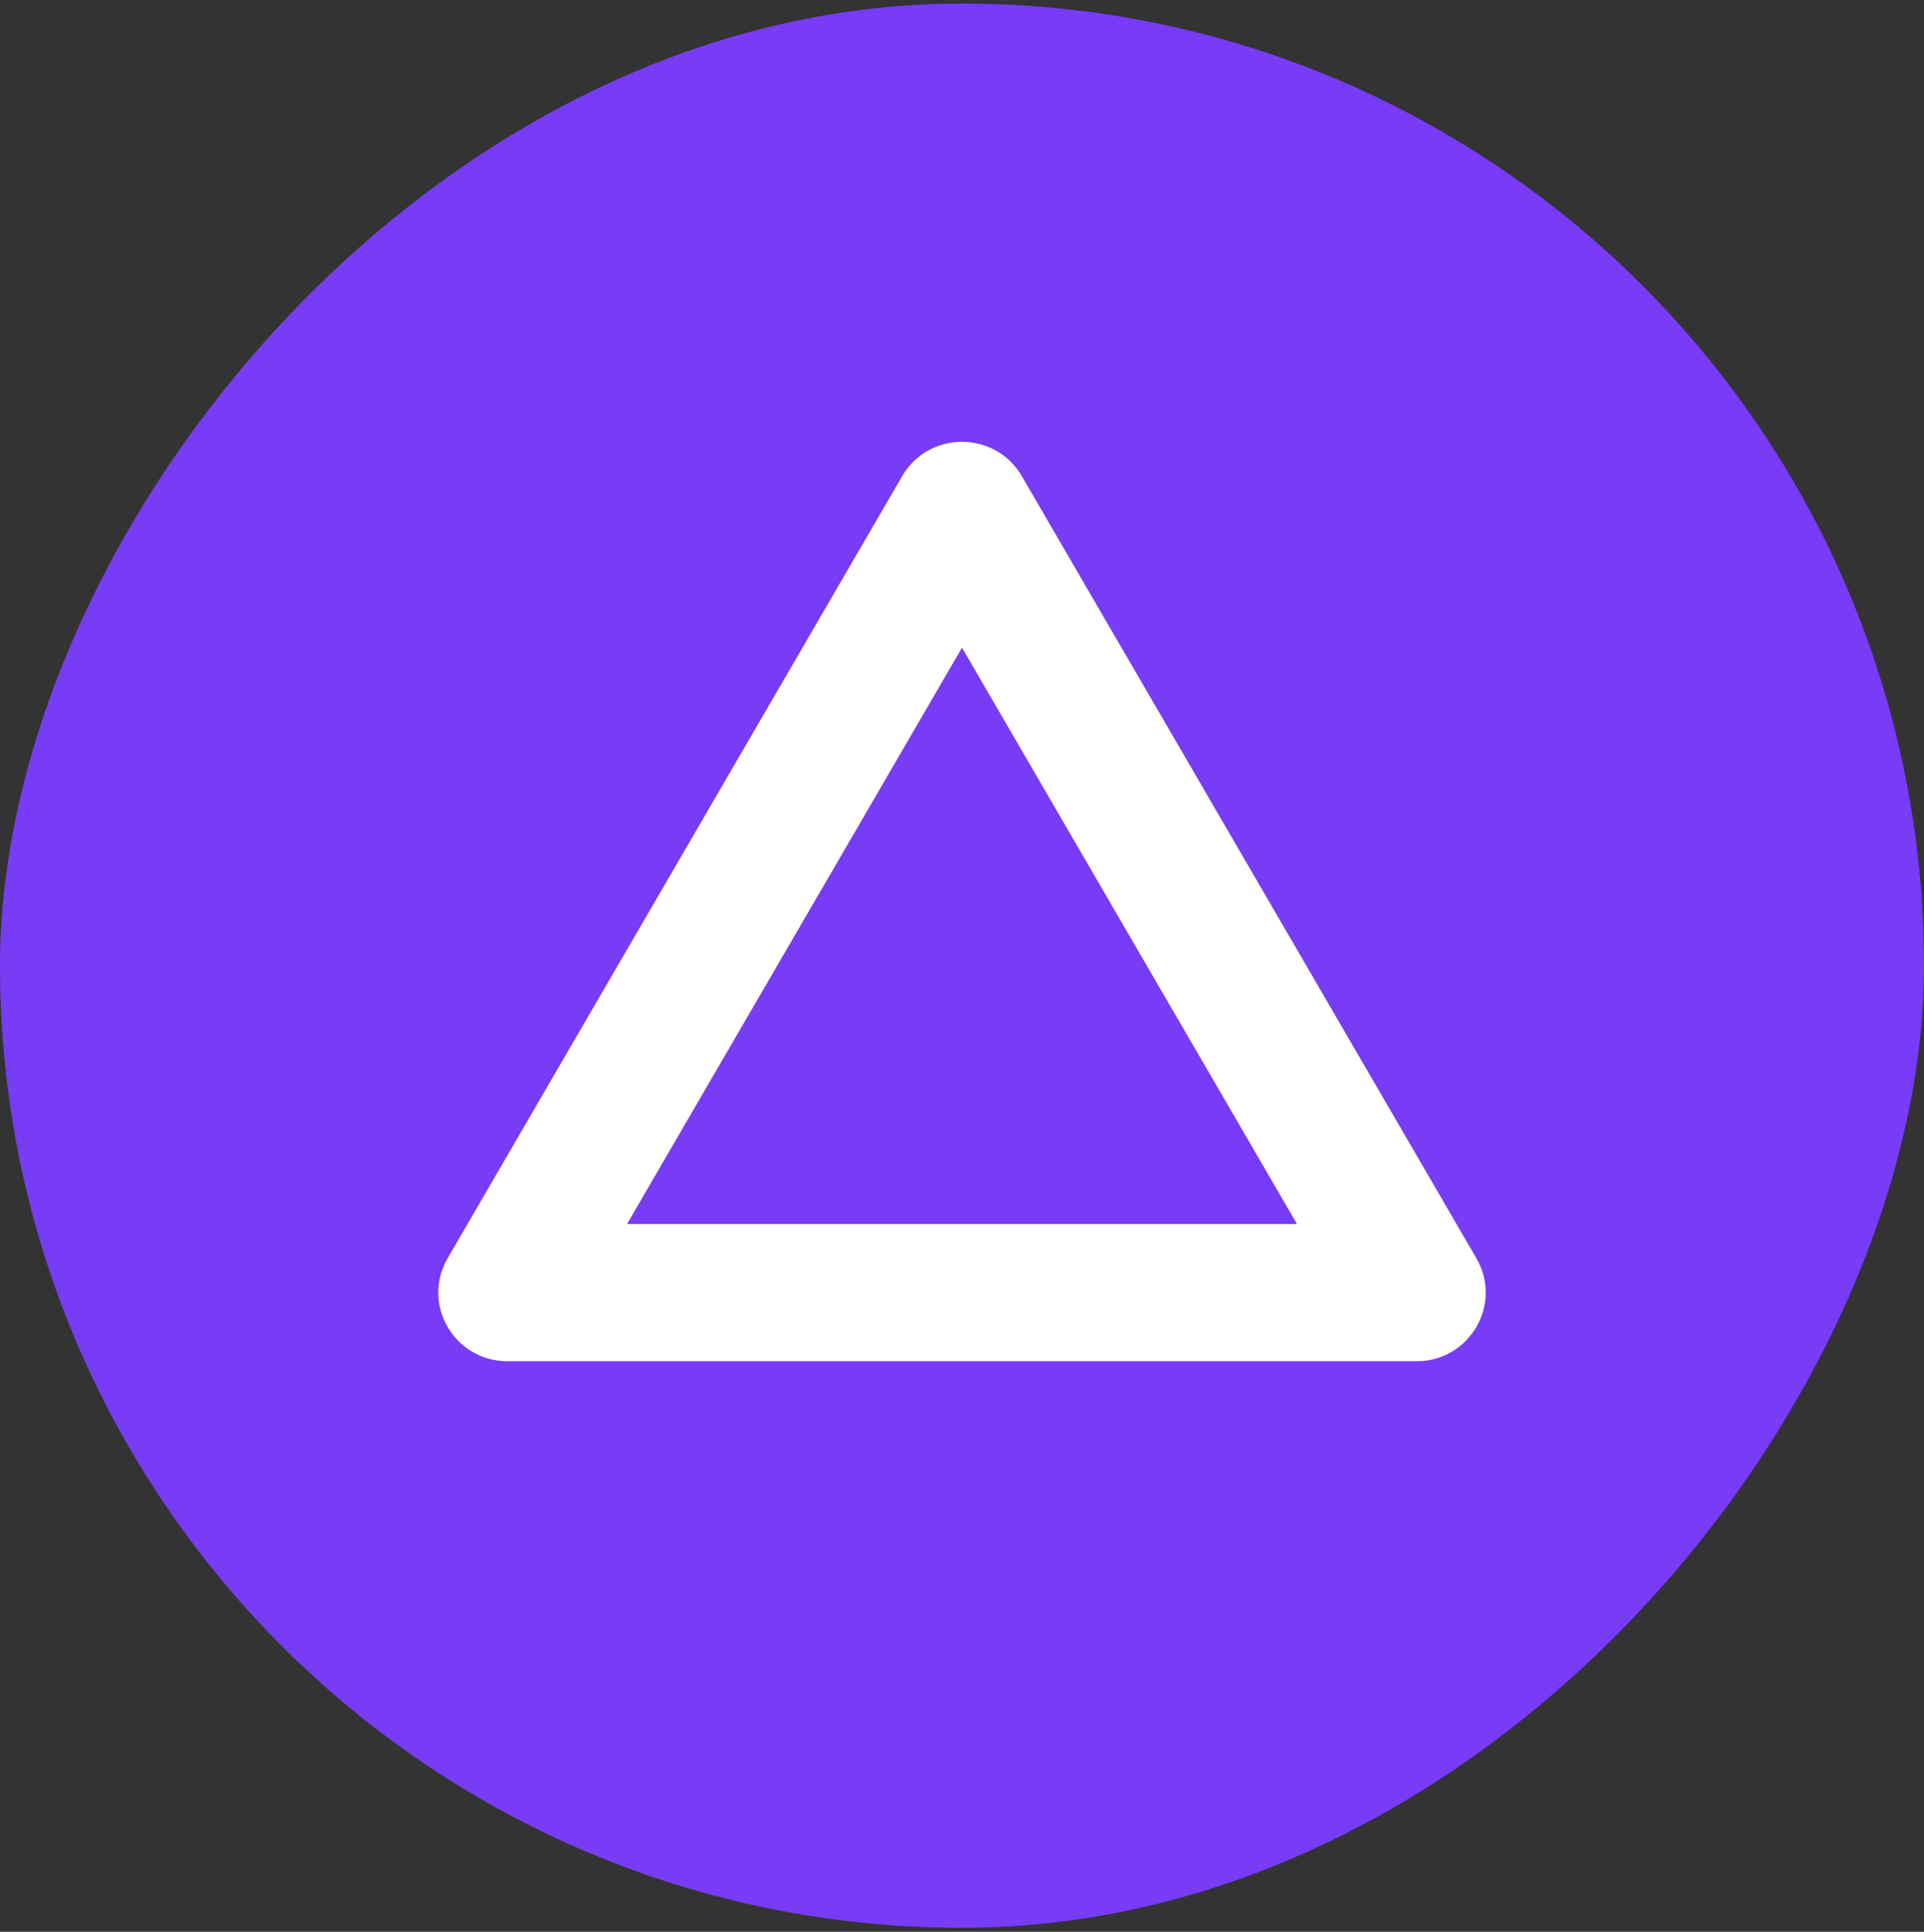 <svg width="256" height="257" fill="none" xmlns="http://www.w3.org/2000/svg"><rect width="100%" height="100%" fill="#333333" stroke="none"/><rect width="256" height="256" rx="128" transform="matrix(-1 0 0 1 256 .469)" fill="#783BF6"/><path fill-rule="evenodd" clip-rule="evenodd" d="M128.001 86.162l44.568 76.673H83.432l44.569-76.673zm-7.959-22.819c3.537-6.085 12.38-6.085 15.917 0L196.445 167.4c3.537 6.085-.885 13.691-7.959 13.691H67.516c-7.075 0-11.497-7.606-7.96-13.691l60.486-104.056z" fill="#fff"/></svg>
